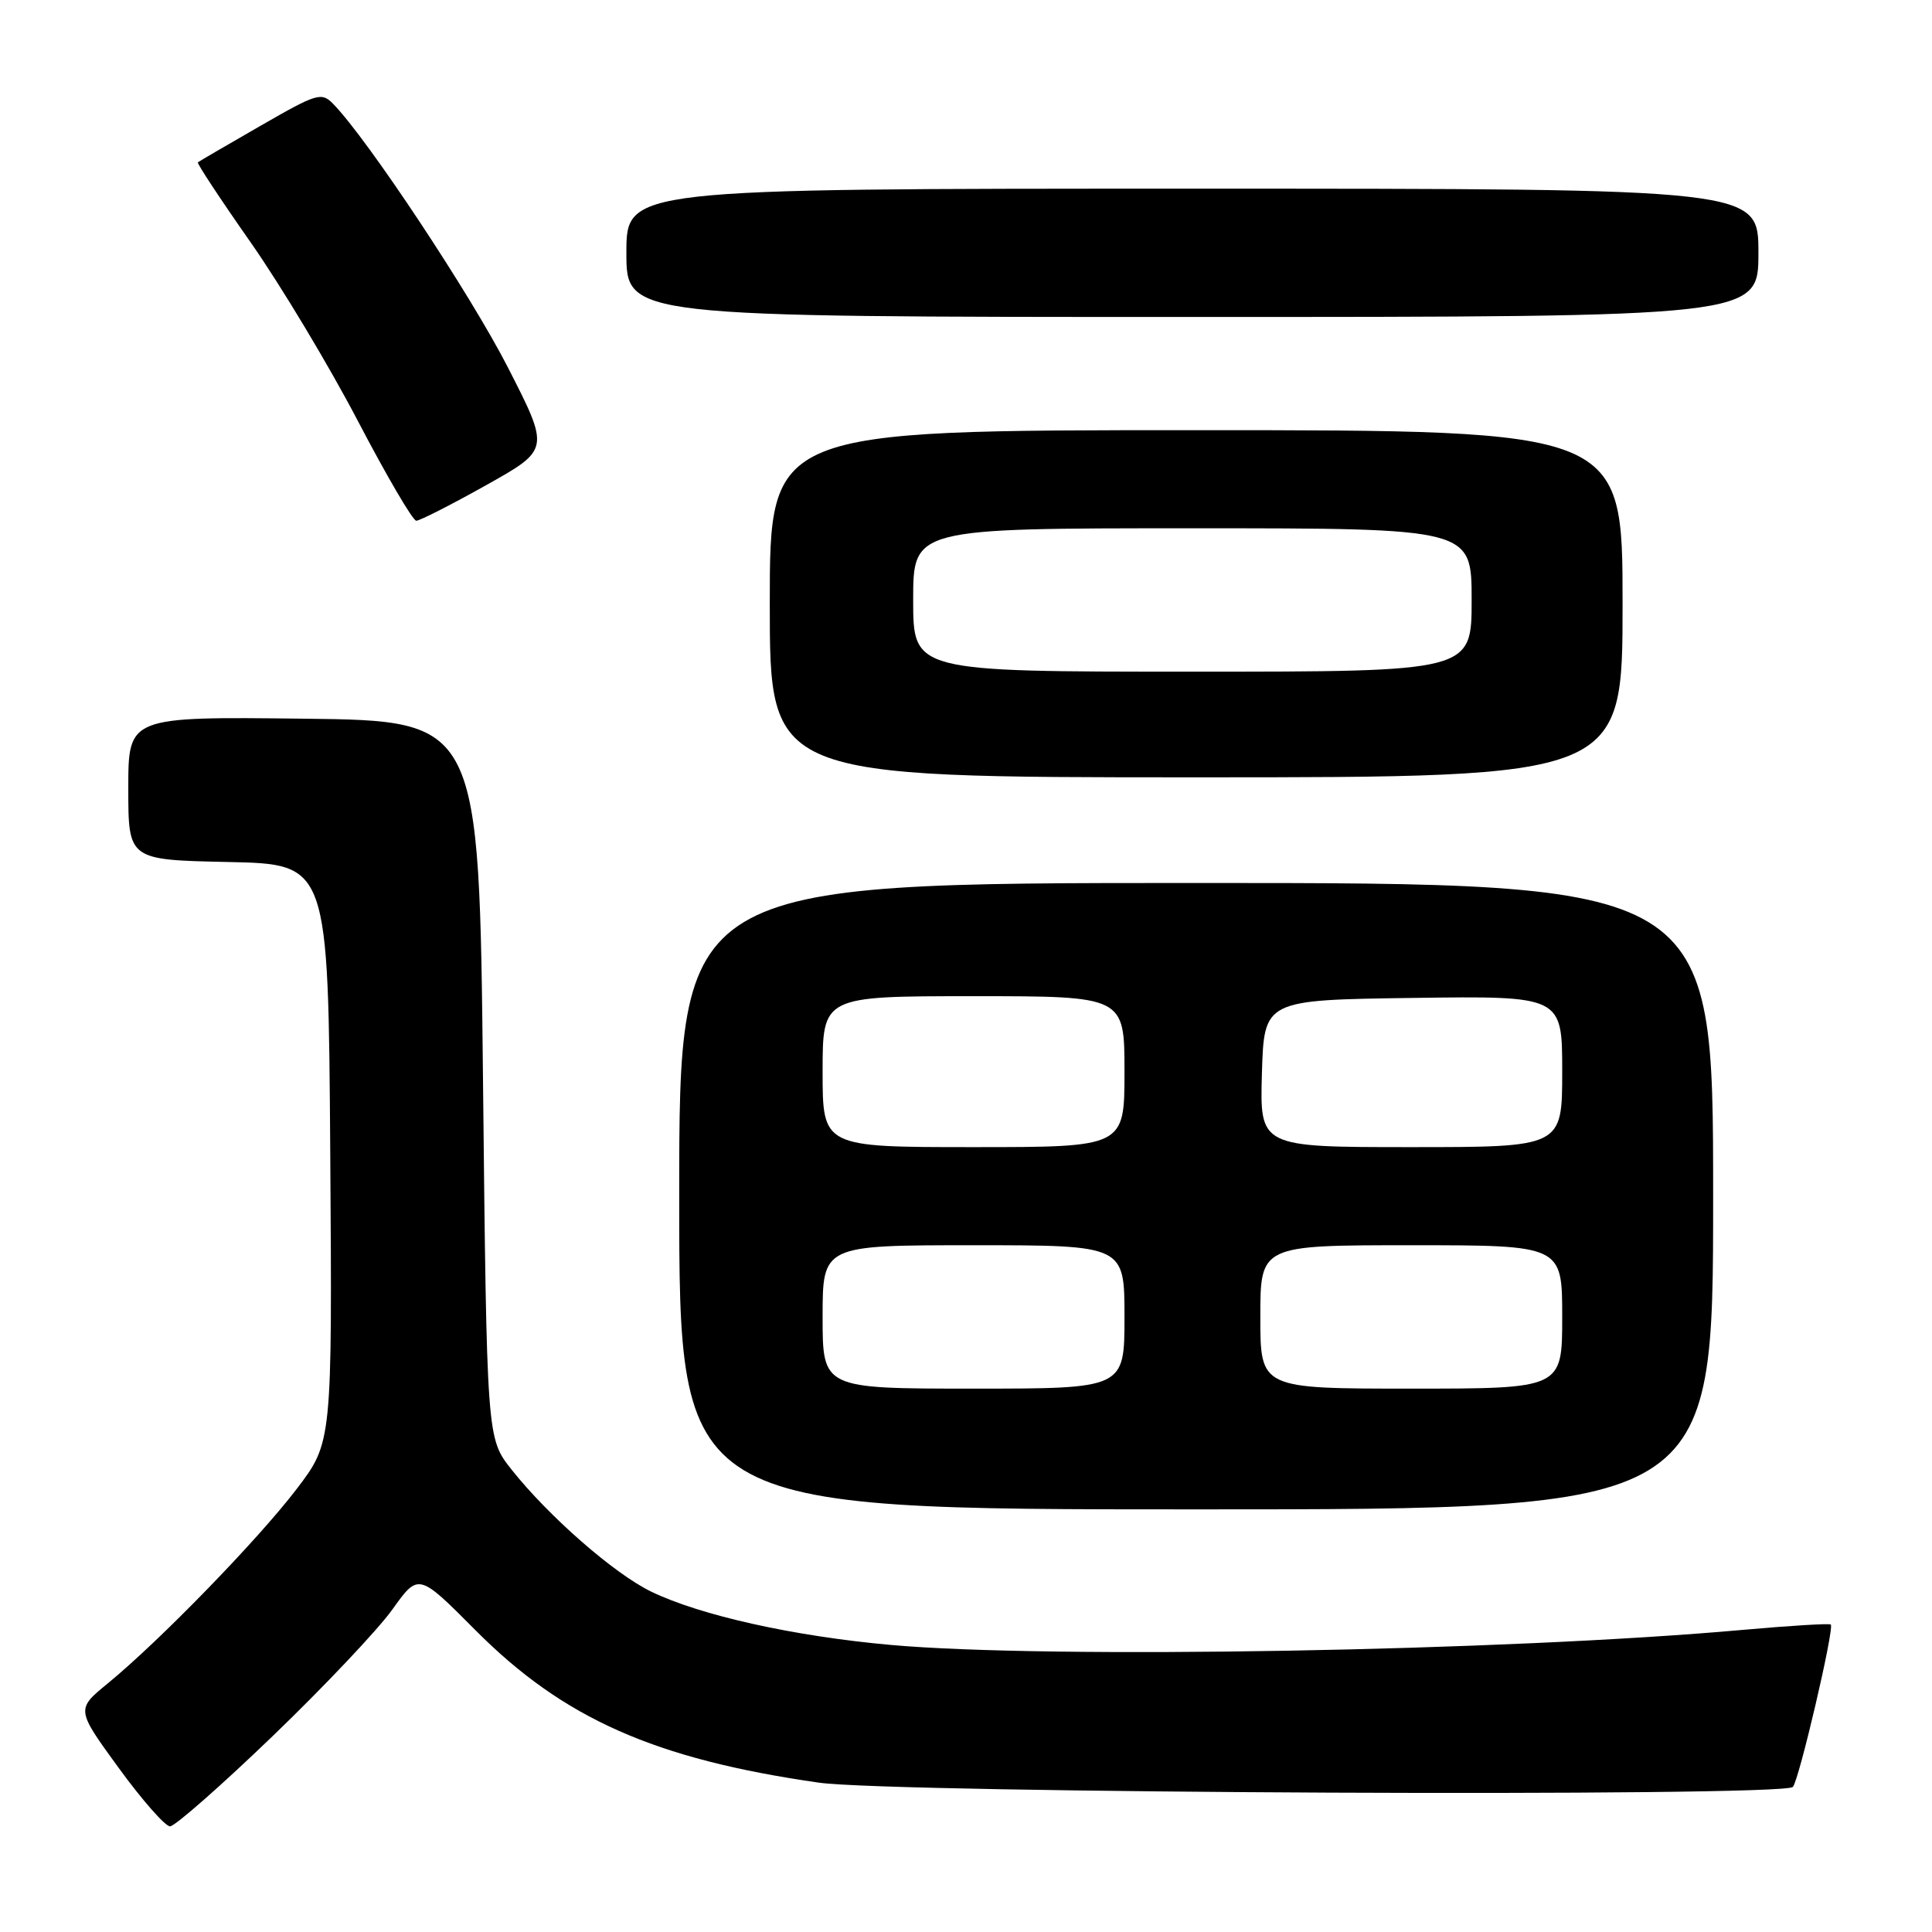 <?xml version="1.0" encoding="UTF-8" standalone="no"?>
<!DOCTYPE svg PUBLIC "-//W3C//DTD SVG 1.1//EN" "http://www.w3.org/Graphics/SVG/1.1/DTD/svg11.dtd" >
<svg xmlns="http://www.w3.org/2000/svg" xmlns:xlink="http://www.w3.org/1999/xlink" version="1.1" viewBox="0 0 256 256">
 <g >
 <path fill="currentColor"
d=" M 36.10 230.07 C 42.92 223.51 50.06 215.96 51.98 213.28 C 55.45 208.42 55.45 208.42 62.98 215.99 C 74.63 227.71 86.75 233.09 108.50 236.21 C 118.34 237.62 236.19 238.14 237.56 236.78 C 238.36 235.98 243.09 215.75 242.59 215.26 C 242.42 215.09 237.15 215.41 230.89 215.97 C 199.62 218.78 139.03 219.85 118.00 217.96 C 105.13 216.80 92.83 214.06 86.29 210.90 C 81.39 208.53 72.69 200.92 67.77 194.71 C 64.50 190.58 64.50 190.58 64.00 143.04 C 63.50 95.50 63.50 95.50 40.25 95.23 C 17.00 94.96 17.00 94.96 17.00 104.45 C 17.00 113.94 17.00 113.94 30.25 114.22 C 43.50 114.50 43.50 114.50 43.76 152.81 C 44.02 191.12 44.02 191.12 39.30 197.31 C 34.21 203.99 21.10 217.48 14.29 223.05 C 10.08 226.50 10.08 226.50 15.72 234.25 C 18.82 238.51 21.89 242.00 22.53 242.00 C 23.17 242.00 29.28 236.63 36.10 230.07 Z  M 227.00 158.50 C 227.00 117.00 227.00 117.00 158.50 117.00 C 90.00 117.00 90.00 117.00 90.00 158.50 C 90.00 200.00 90.00 200.00 158.50 200.00 C 227.00 200.00 227.00 200.00 227.00 158.50 Z  M 215.00 80.00 C 215.00 57.00 215.00 57.00 158.50 57.00 C 102.00 57.00 102.00 57.00 102.00 80.00 C 102.00 103.00 102.00 103.00 158.50 103.00 C 215.00 103.00 215.00 103.00 215.00 80.00 Z  M 64.43 64.28 C 72.86 59.56 72.86 59.56 67.29 48.67 C 62.35 39.02 48.72 18.45 44.17 13.79 C 42.60 12.17 42.04 12.34 34.50 16.68 C 30.10 19.21 26.37 21.38 26.22 21.51 C 26.06 21.63 29.22 26.42 33.23 32.14 C 37.24 37.87 43.62 48.51 47.42 55.78 C 51.22 63.05 54.70 69.00 55.16 69.00 C 55.62 69.00 59.79 66.88 64.43 64.28 Z  M 233.00 33.50 C 233.00 25.00 233.00 25.00 158.00 25.00 C 83.00 25.00 83.00 25.00 83.00 33.50 C 83.00 42.00 83.00 42.00 158.00 42.00 C 233.00 42.00 233.00 42.00 233.00 33.50 Z  M 109.00 174.50 C 109.00 165.00 109.00 165.00 129.00 165.00 C 149.00 165.00 149.00 165.00 149.00 174.50 C 149.00 184.00 149.00 184.00 129.00 184.00 C 109.00 184.00 109.00 184.00 109.00 174.50 Z  M 167.00 174.50 C 167.00 165.00 167.00 165.00 187.00 165.00 C 207.00 165.00 207.00 165.00 207.00 174.50 C 207.00 184.00 207.00 184.00 187.00 184.00 C 167.00 184.00 167.00 184.00 167.00 174.50 Z  M 109.00 142.00 C 109.00 132.00 109.00 132.00 129.00 132.00 C 149.00 132.00 149.00 132.00 149.00 142.00 C 149.00 152.00 149.00 152.00 129.00 152.00 C 109.00 152.00 109.00 152.00 109.00 142.00 Z  M 167.21 142.25 C 167.50 132.50 167.50 132.50 187.25 132.23 C 207.00 131.96 207.00 131.96 207.00 141.98 C 207.00 152.00 207.00 152.00 186.96 152.00 C 166.93 152.00 166.93 152.00 167.21 142.25 Z  M 121.00 79.50 C 121.00 70.00 121.00 70.00 158.00 70.00 C 195.00 70.00 195.00 70.00 195.00 79.50 C 195.00 89.00 195.00 89.00 158.00 89.00 C 121.00 89.00 121.00 89.00 121.00 79.50 Z "/>
</g>
</svg>